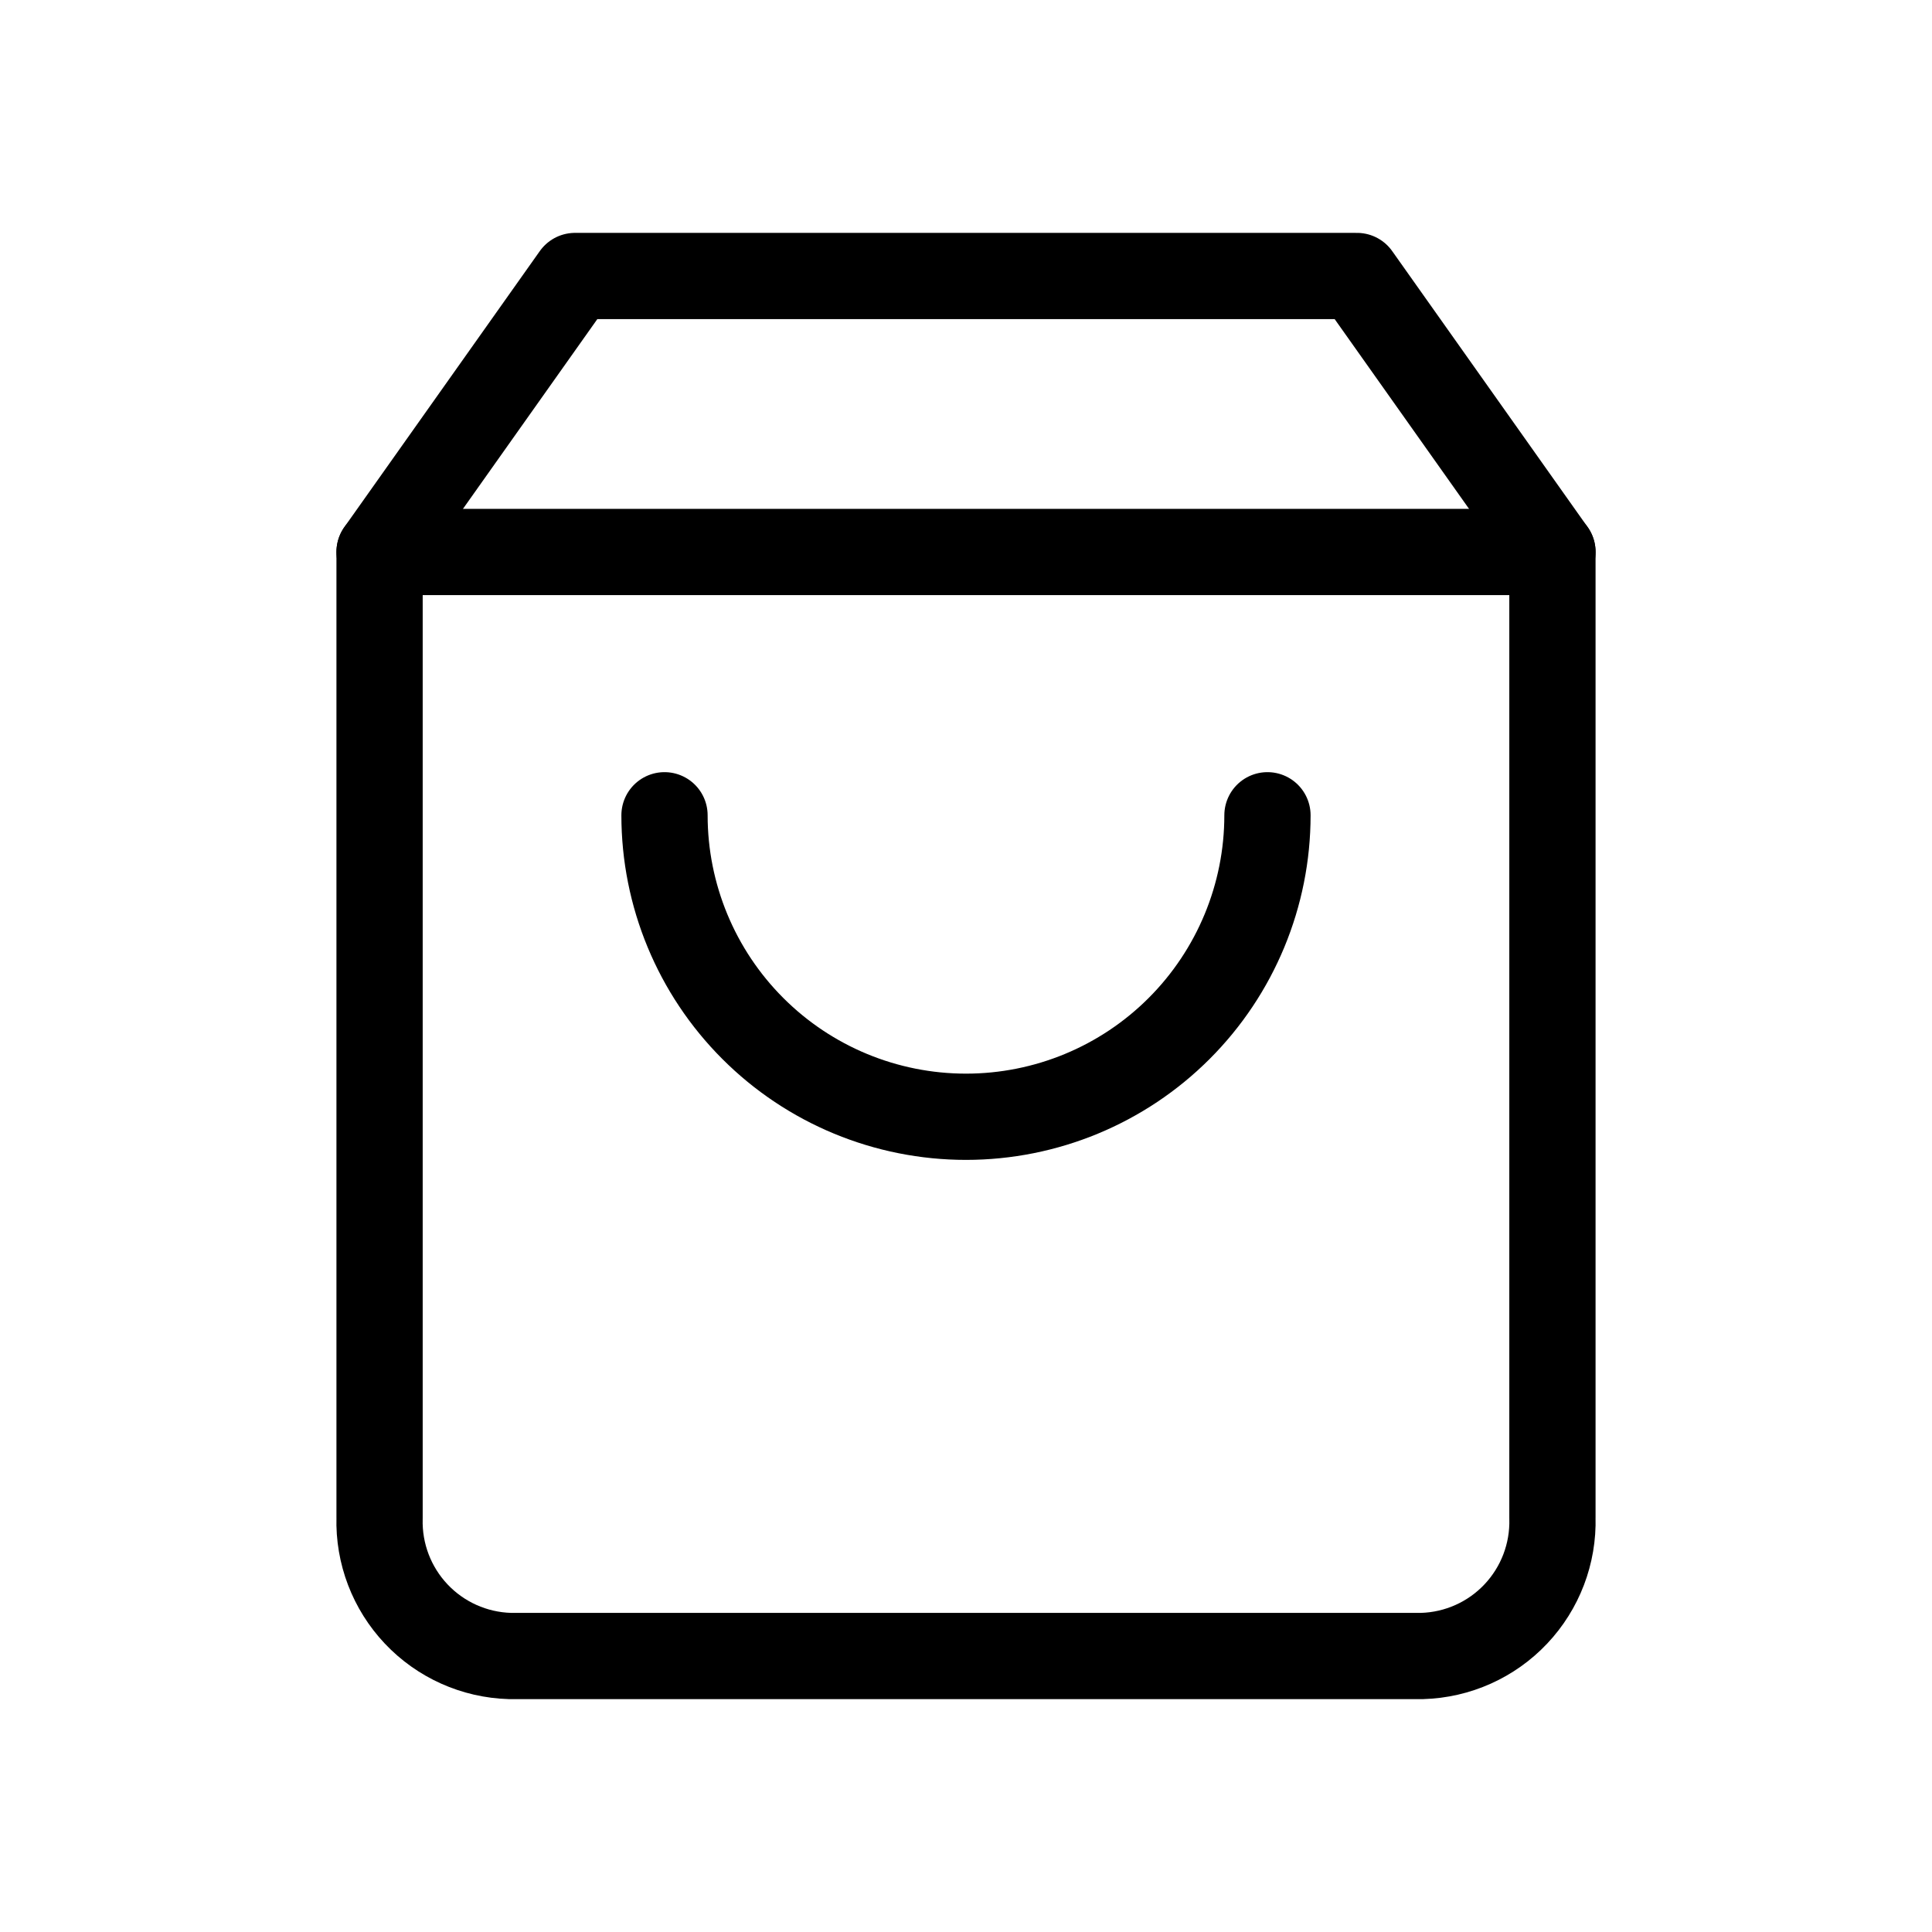 <svg width="56" height="56" viewBox="0 0 56 56" fill="none" xmlns="http://www.w3.org/2000/svg" class="svelte-8i0cyk">
    <path
        d="M16.667 8L11.002 16V44C10.973 45.031 11.355 46.032 12.063 46.782C12.771 47.532 13.748 47.97 14.779 48H41.221C42.252 47.97 43.229 47.532 43.937 46.782C44.645 46.032 45.027 45.031 44.998 44V16L39.333 8H16.667Z"
        stroke="black" stroke-width="2.5" stroke-linecap="round" stroke-linejoin="round" class="svelte-8i0cyk"></path>
    <path d="M11.002 16H44.999" stroke="black" stroke-width="2.5" stroke-linecap="round" stroke-linejoin="round"
        class="svelte-8i0cyk"></path>
    <path
        d="M36.738 23.631C36.738 25.949 35.817 28.172 34.178 29.811C32.54 31.45 30.317 32.37 28 32.37C25.682 32.37 23.459 31.45 21.821 29.811C20.182 28.172 19.261 25.949 19.261 23.631"
        stroke="black" stroke-width="2.5" stroke-linecap="round" stroke-linejoin="round" class="svelte-8i0cyk"></path>
</svg>